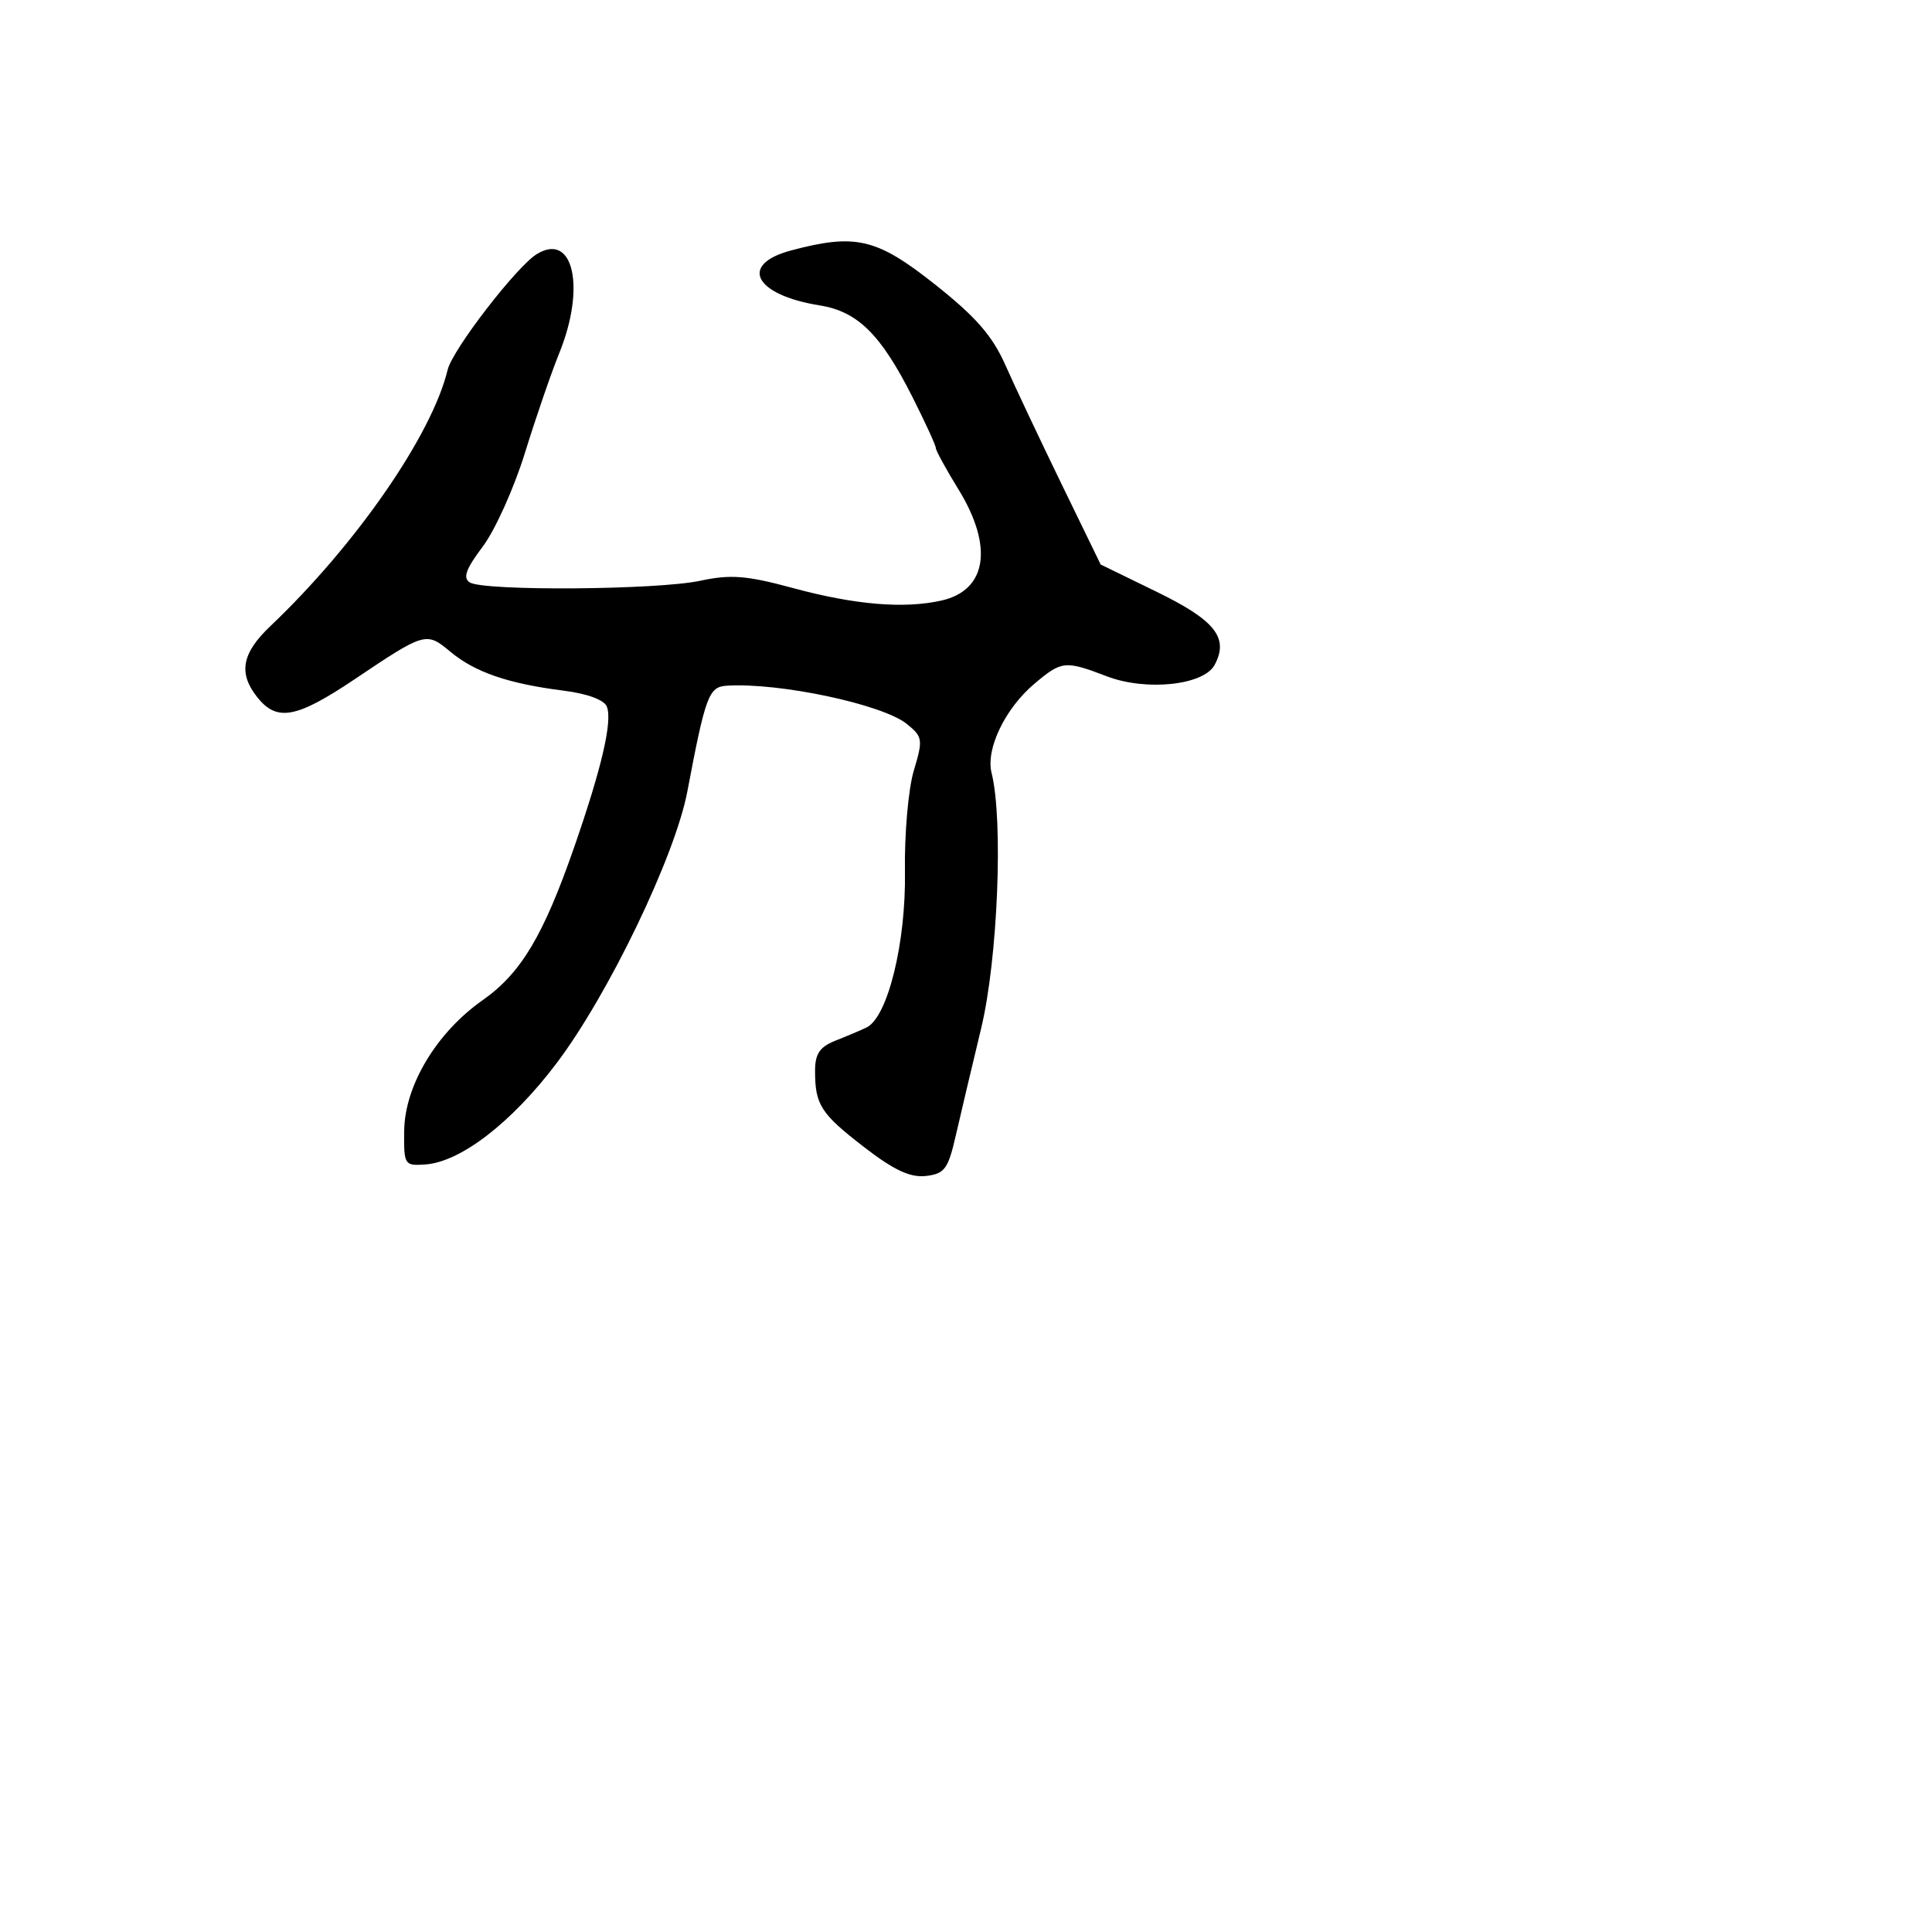 <svg xmlns="http://www.w3.org/2000/svg" width="256" height="256" viewBox="0 0 256 256" version="1.1">
	<path d="M 104.826 33.185 C 97.854 35.041, 99.961 39.078, 108.627 40.471 C 113.656 41.279, 116.718 44.308, 120.912 52.624 C 122.610 55.992, 124 59.022, 124 59.359 C 124 59.695, 125.350 62.164, 127 64.846 C 131.660 72.419, 130.778 78.214, 124.758 79.573 C 119.807 80.692, 113.285 80.144, 105.074 77.920 C 98.913 76.252, 96.819 76.088, 92.775 76.955 C 87.084 78.175, 64.082 78.339, 62.243 77.172 C 61.306 76.577, 61.742 75.373, 63.958 72.437 C 65.593 70.272, 68.113 64.675, 69.560 60 C 71.006 55.325, 73.047 49.392, 74.095 46.815 C 77.649 38.074, 75.970 30.676, 71.114 33.680 C 68.416 35.350, 59.955 46.335, 59.315 49 C 57.243 57.624, 47.178 72.178, 35.828 82.961 C 32.054 86.548, 31.558 89.169, 34.056 92.344 C 36.672 95.669, 39.249 95.202, 47 89.997 C 56.327 83.734, 56.476 83.691, 59.678 86.359 C 62.935 89.073, 67.350 90.590, 74.675 91.514 C 77.838 91.913, 80.070 92.741, 80.416 93.642 C 81.161 95.582, 79.748 101.681, 76.151 112.058 C 72.026 123.957, 69.054 128.942, 63.943 132.536 C 57.843 136.825, 53.632 143.836, 53.558 149.828 C 53.502 154.361, 53.585 154.494, 56.360 154.297 C 61.045 153.964, 67.799 148.754, 73.745 140.889 C 80.621 131.795, 89.456 113.434, 91.077 104.874 C 93.476 92.202, 93.919 91.010, 96.289 90.859 C 103.243 90.414, 116.943 93.324, 120.161 95.929 C 122.269 97.636, 122.321 97.985, 121.082 102.119 C 120.356 104.542, 119.832 110.521, 119.910 115.500 C 120.057 124.908, 117.625 134.787, 114.827 136.143 C 114.097 136.497, 112.263 137.275, 110.750 137.872 C 108.620 138.712, 108 139.620, 108 141.897 C 108 146.401, 108.748 147.563, 114.522 152.017 C 118.453 155.050, 120.618 156.060, 122.683 155.823 C 125.159 155.538, 125.629 154.906, 126.638 150.500 C 127.268 147.750, 128.784 141.342, 130.008 136.260 C 132.211 127.113, 132.963 108.683, 131.389 102.413 C 130.594 99.246, 133.186 93.863, 137.085 90.582 C 140.695 87.544, 141.126 87.501, 146.675 89.620 C 151.886 91.610, 159.502 90.799, 160.946 88.101 C 162.860 84.525, 161.023 82.200, 153.317 78.443 L 145.844 74.800 140.666 64.150 C 137.818 58.293, 134.471 51.202, 133.228 48.394 C 131.497 44.484, 129.297 41.967, 123.834 37.644 C 116.153 31.567, 113.363 30.912, 104.826 33.185" stroke="none" fill="black" fill-rule="evenodd"/>
</svg>